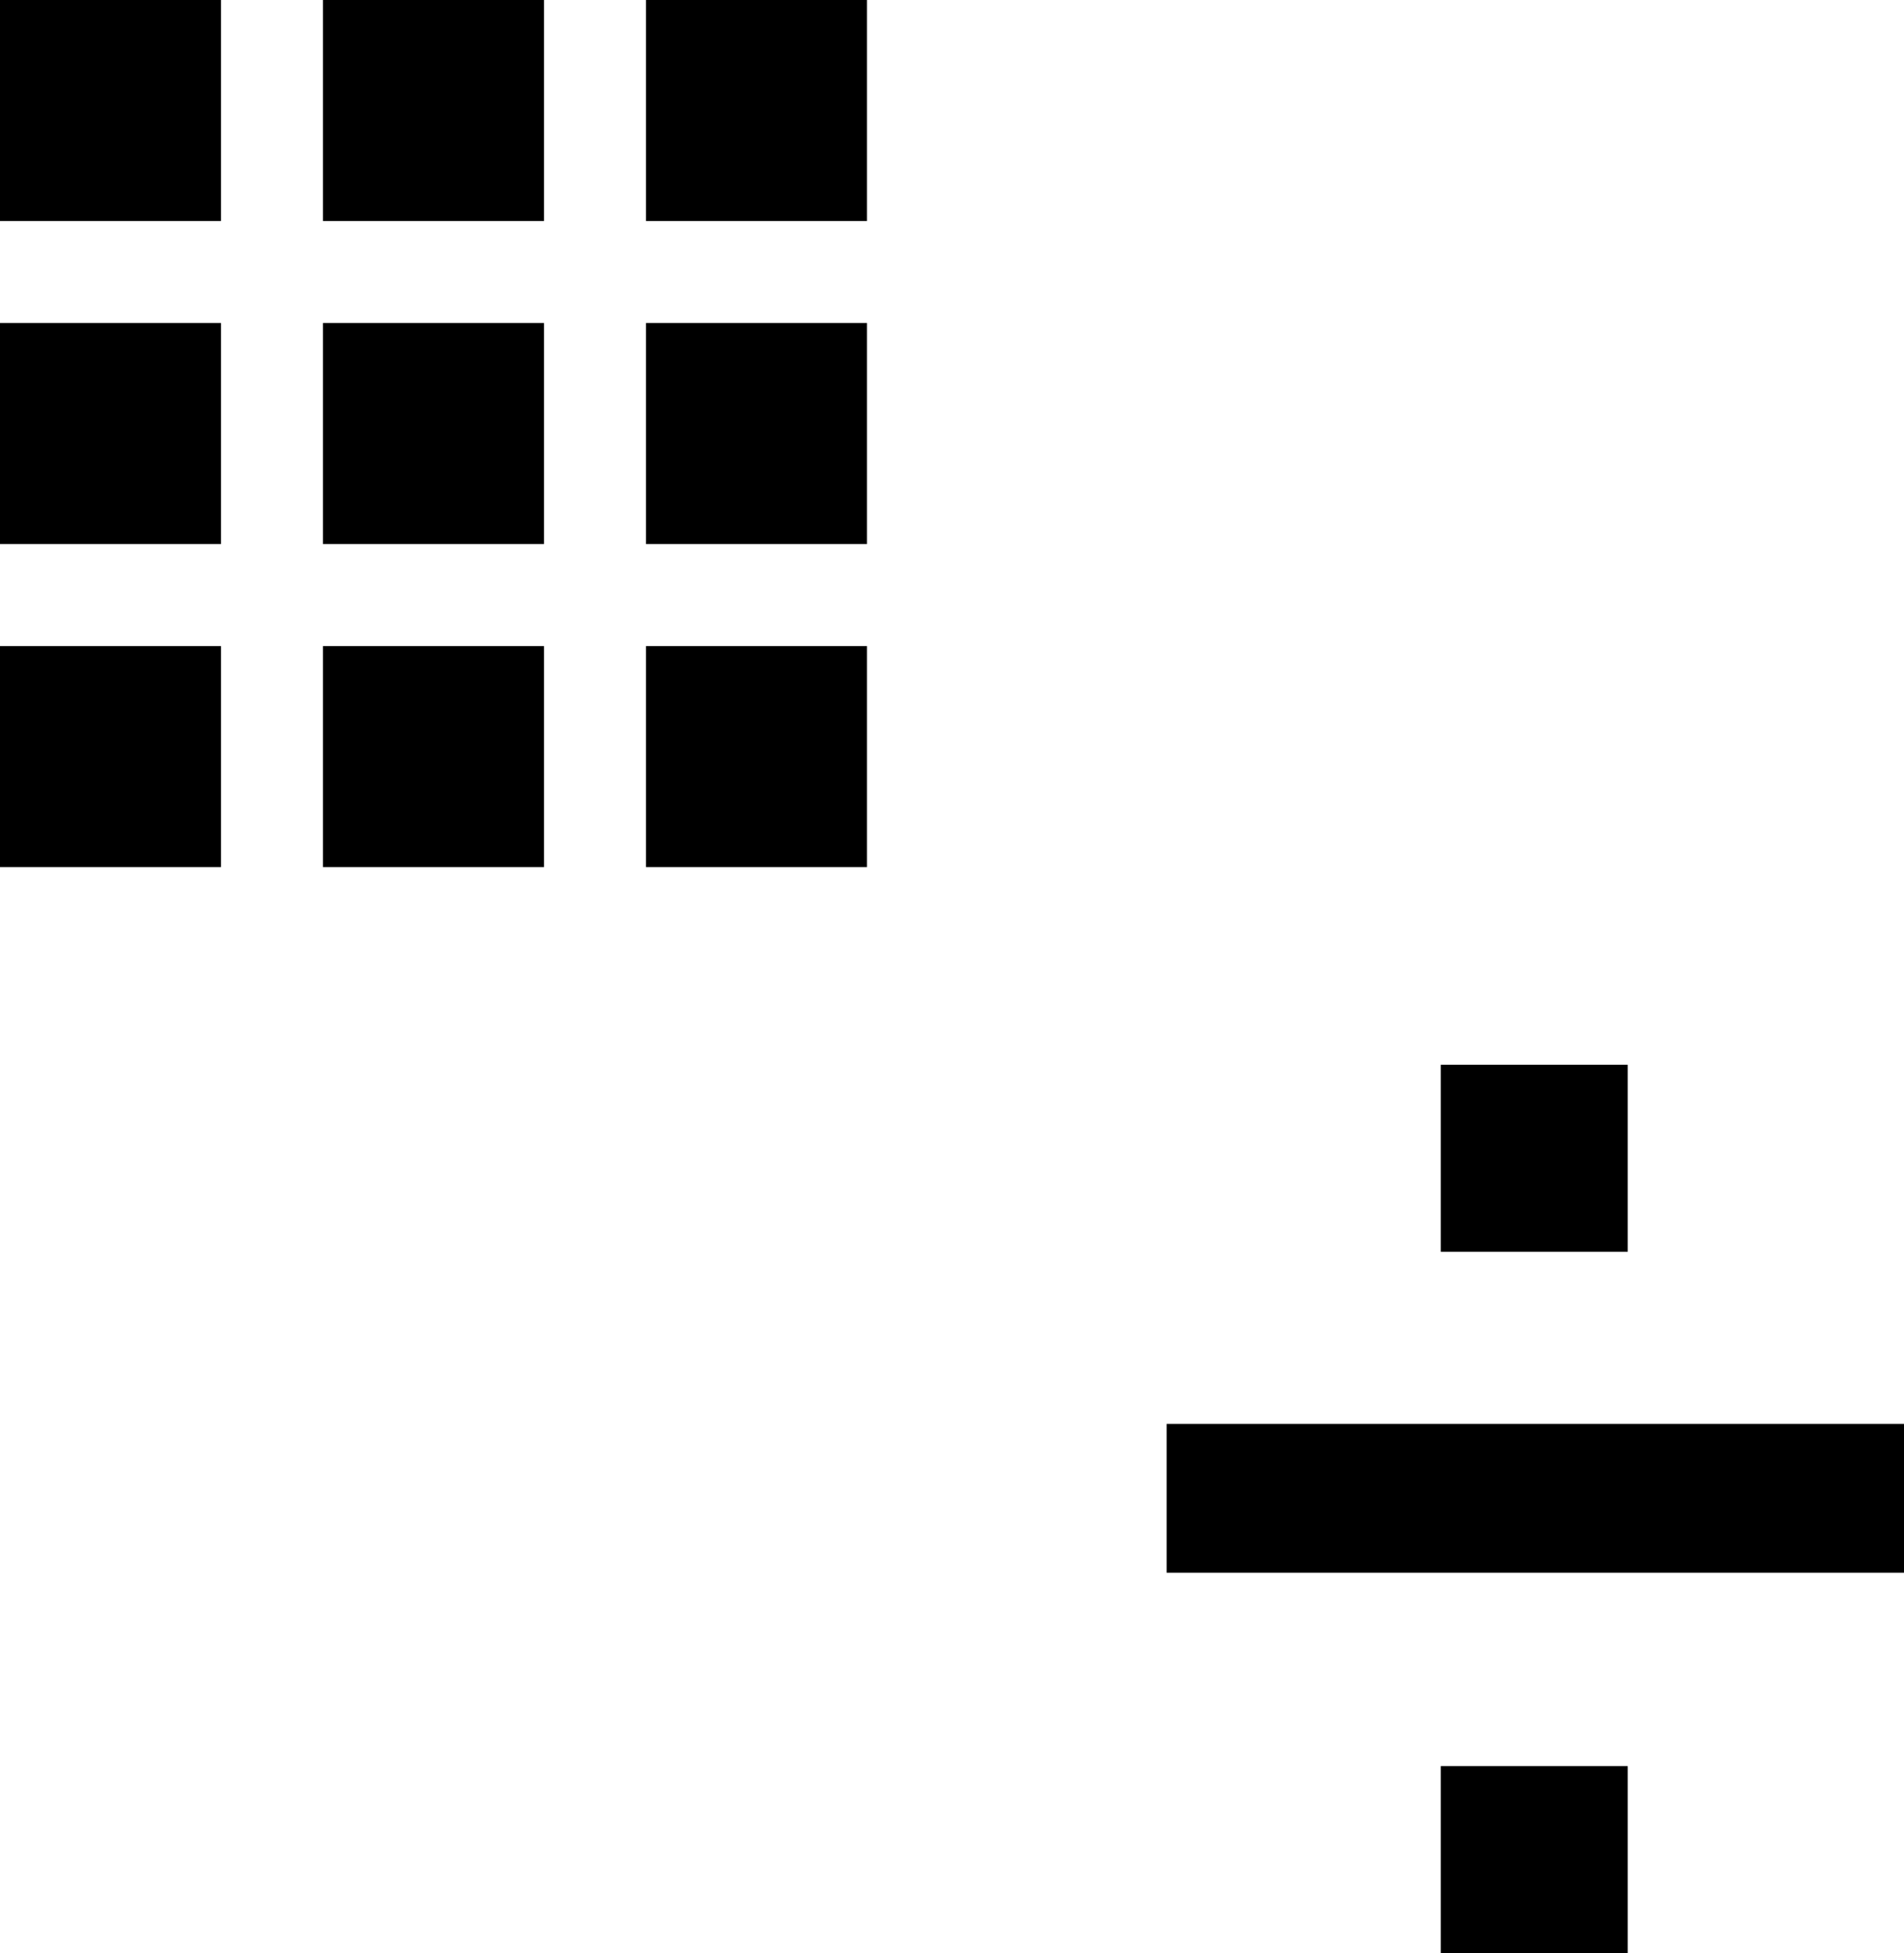 <?xml version="1.0" encoding="UTF-8" standalone="no"?>
<svg xmlns:ffdec="https://www.free-decompiler.com/flash" xmlns:xlink="http://www.w3.org/1999/xlink" ffdec:objectType="shape" height="45.95px" width="44.8px" xmlns="http://www.w3.org/2000/svg">
  <g transform="matrix(1.0, 0.0, 0.0, 1.0, -7.5, -6.8)">
    <path d="M52.3 43.8 L34.95 43.8 34.95 40.3 52.3 40.3 52.3 43.8 M45.8 36.25 L41.4 36.25 41.4 31.85 45.8 31.85 45.8 36.25 M45.8 48.35 L45.8 52.75 41.4 52.75 41.4 48.35 45.8 48.35" fill="#000000" fill-rule="evenodd" stroke="none"/>
    <path d="M27.9 6.8 L27.9 12.0 22.7 12.0 22.7 6.8 27.9 6.8 M20.3 12.0 L15.1 12.0 15.1 6.8 20.3 6.8 20.3 12.0 M27.9 22.0 L27.9 27.2 22.7 27.2 22.7 22.0 27.9 22.0 M20.3 19.6 L15.1 19.6 15.1 14.4 20.3 14.4 20.3 19.6 M27.9 19.6 L22.7 19.6 22.7 14.4 27.9 14.4 27.9 19.6 M12.7 12.0 L7.5 12.0 7.5 6.8 12.7 6.8 12.7 12.0 M7.5 14.4 L12.7 14.4 12.7 19.6 7.5 19.6 7.5 14.4 M12.7 22.0 L12.7 27.2 7.5 27.2 7.5 22.0 12.7 22.0 M20.3 27.2 L15.1 27.2 15.1 22.0 20.3 22.0 20.3 27.2" fill="#000000" fill-rule="evenodd" stroke="none"/>
  </g>
</svg>
